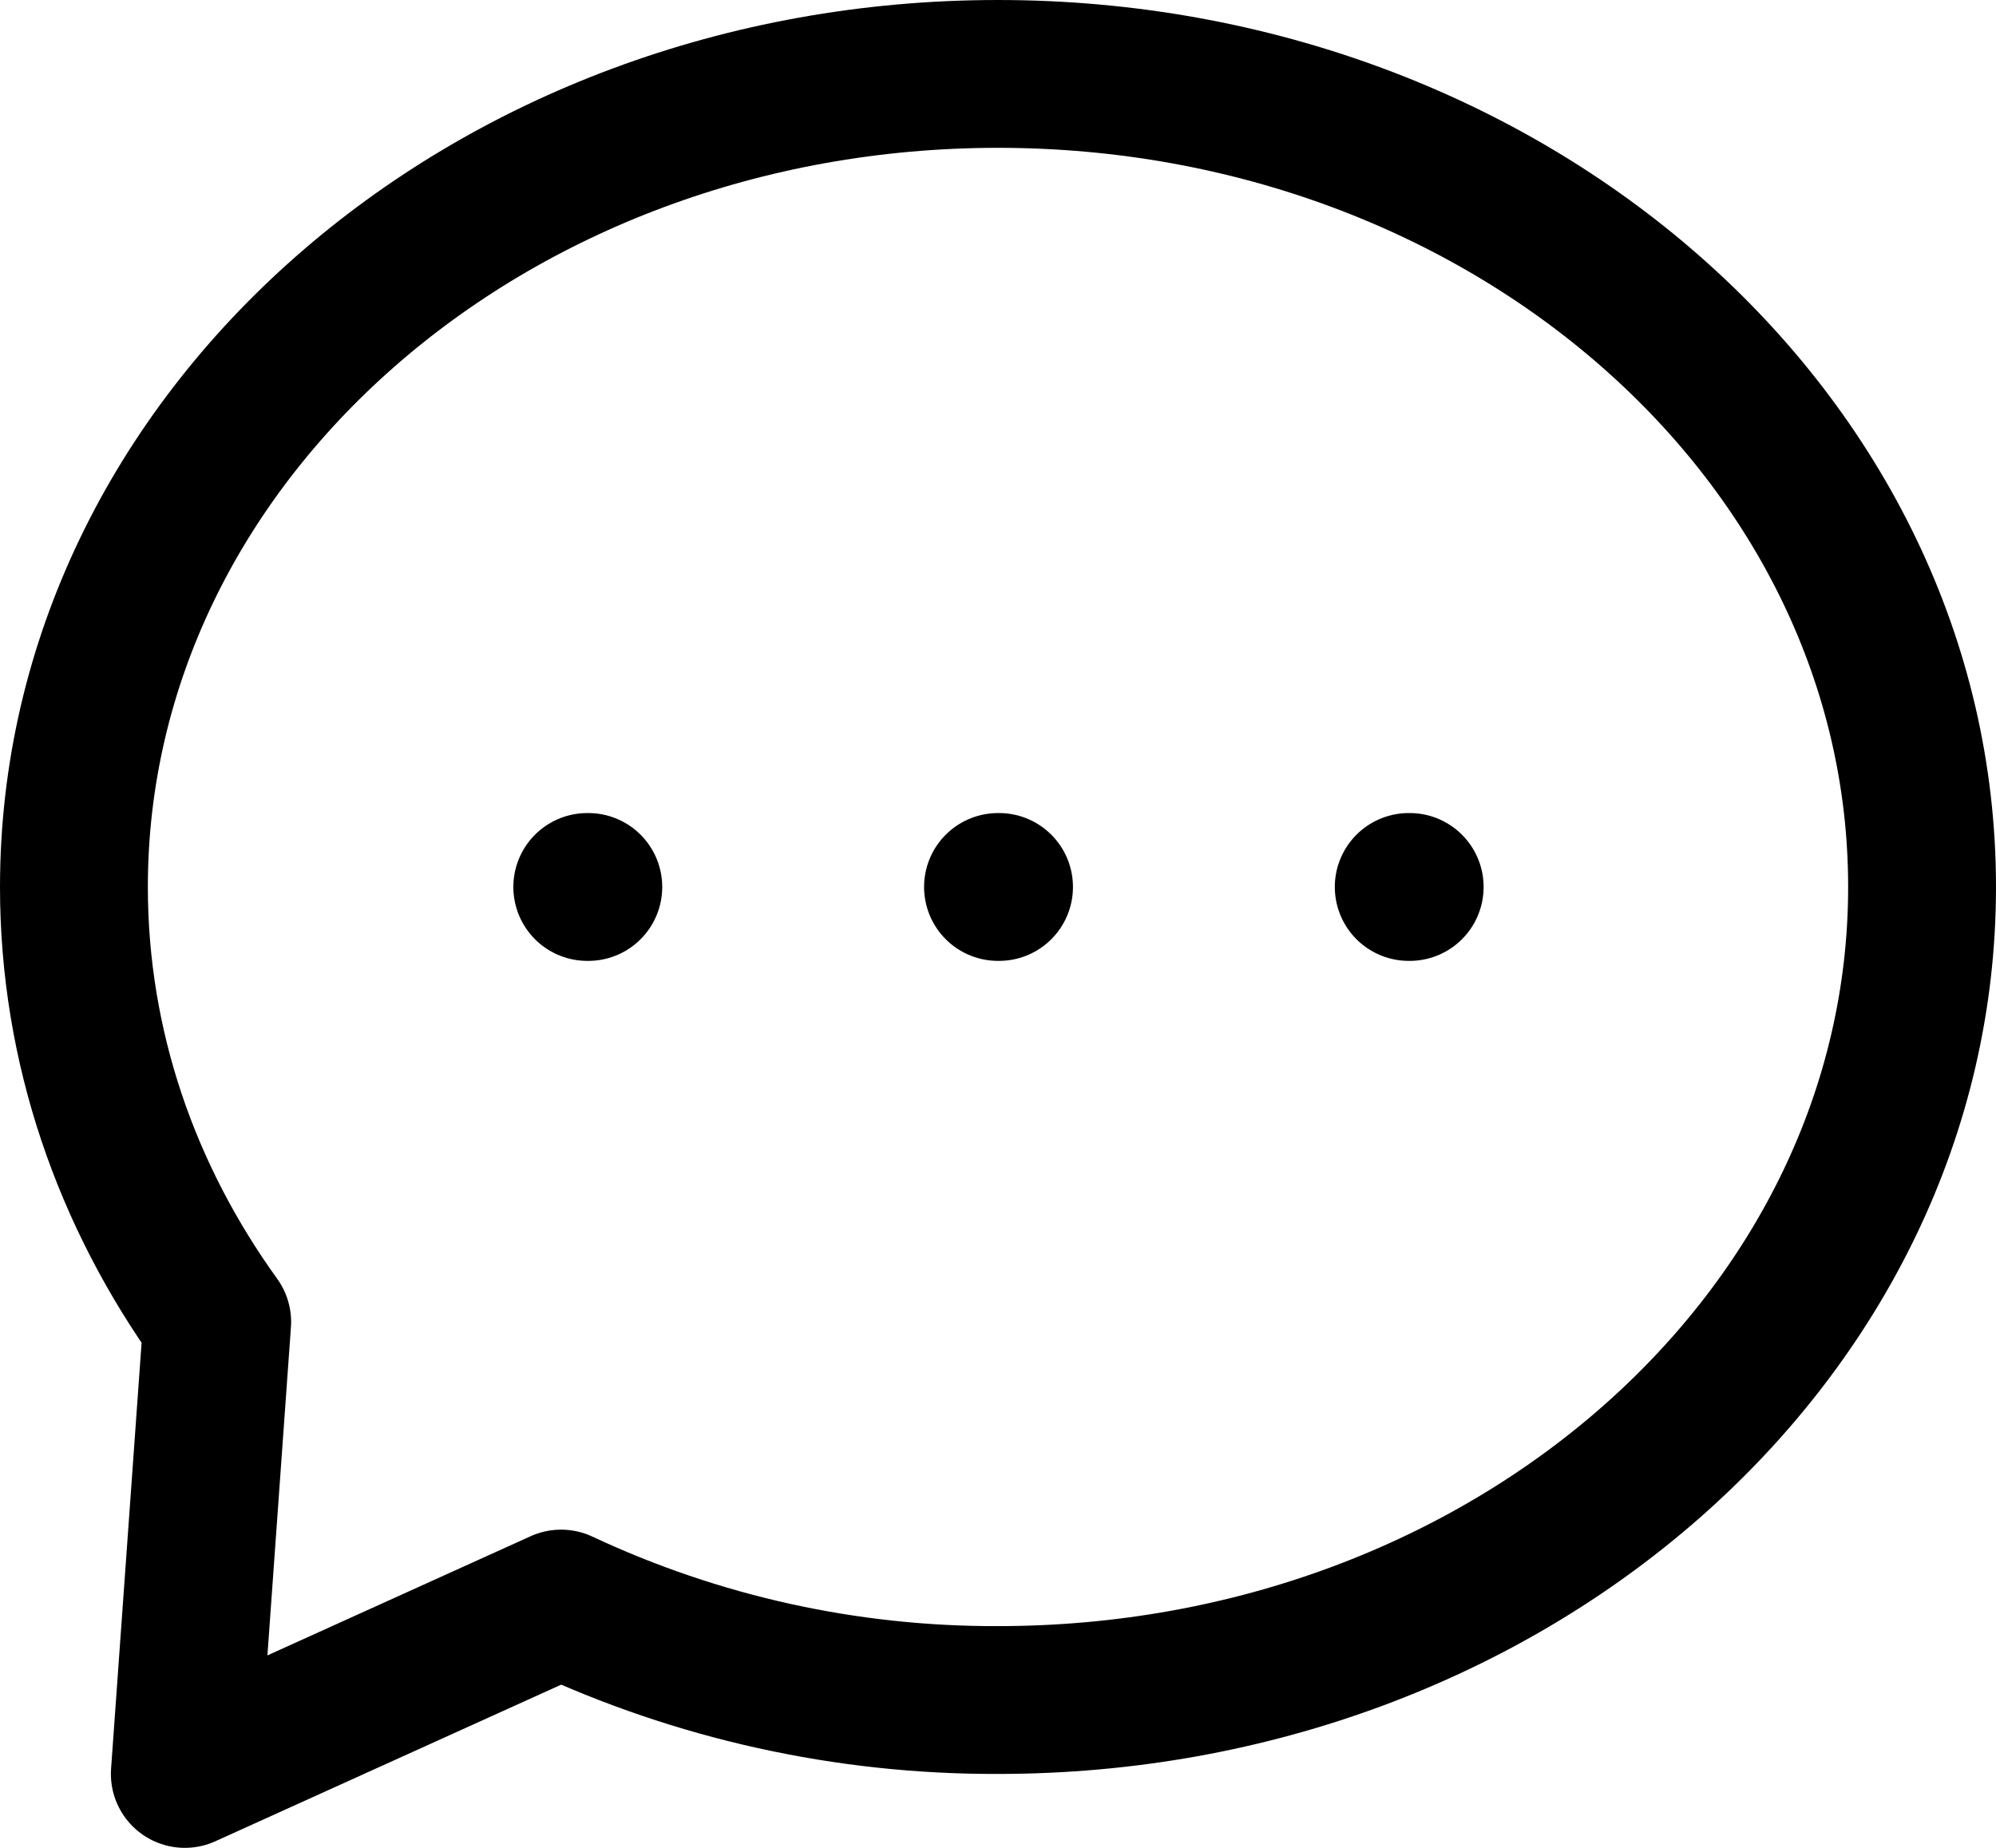 <svg width="27" height="25" viewBox="0 0 27 25" fill="none" xmlns="http://www.w3.org/2000/svg">
<path d="M7.944 12H7.958M13.5 12H13.514M19.056 12H19.069M26 12C26 18.075 20.403 23 13.5 23C11.456 23.007 9.437 22.561 7.59 21.695L2.5 24L2.938 17.885C1.711 16.183 1 14.164 1 12C1 5.925 6.597 1 13.5 1C20.403 1 26 5.925 26 12Z" stroke="black" stroke-width="2" stroke-linecap="round" stroke-linejoin="round"/>
</svg>
